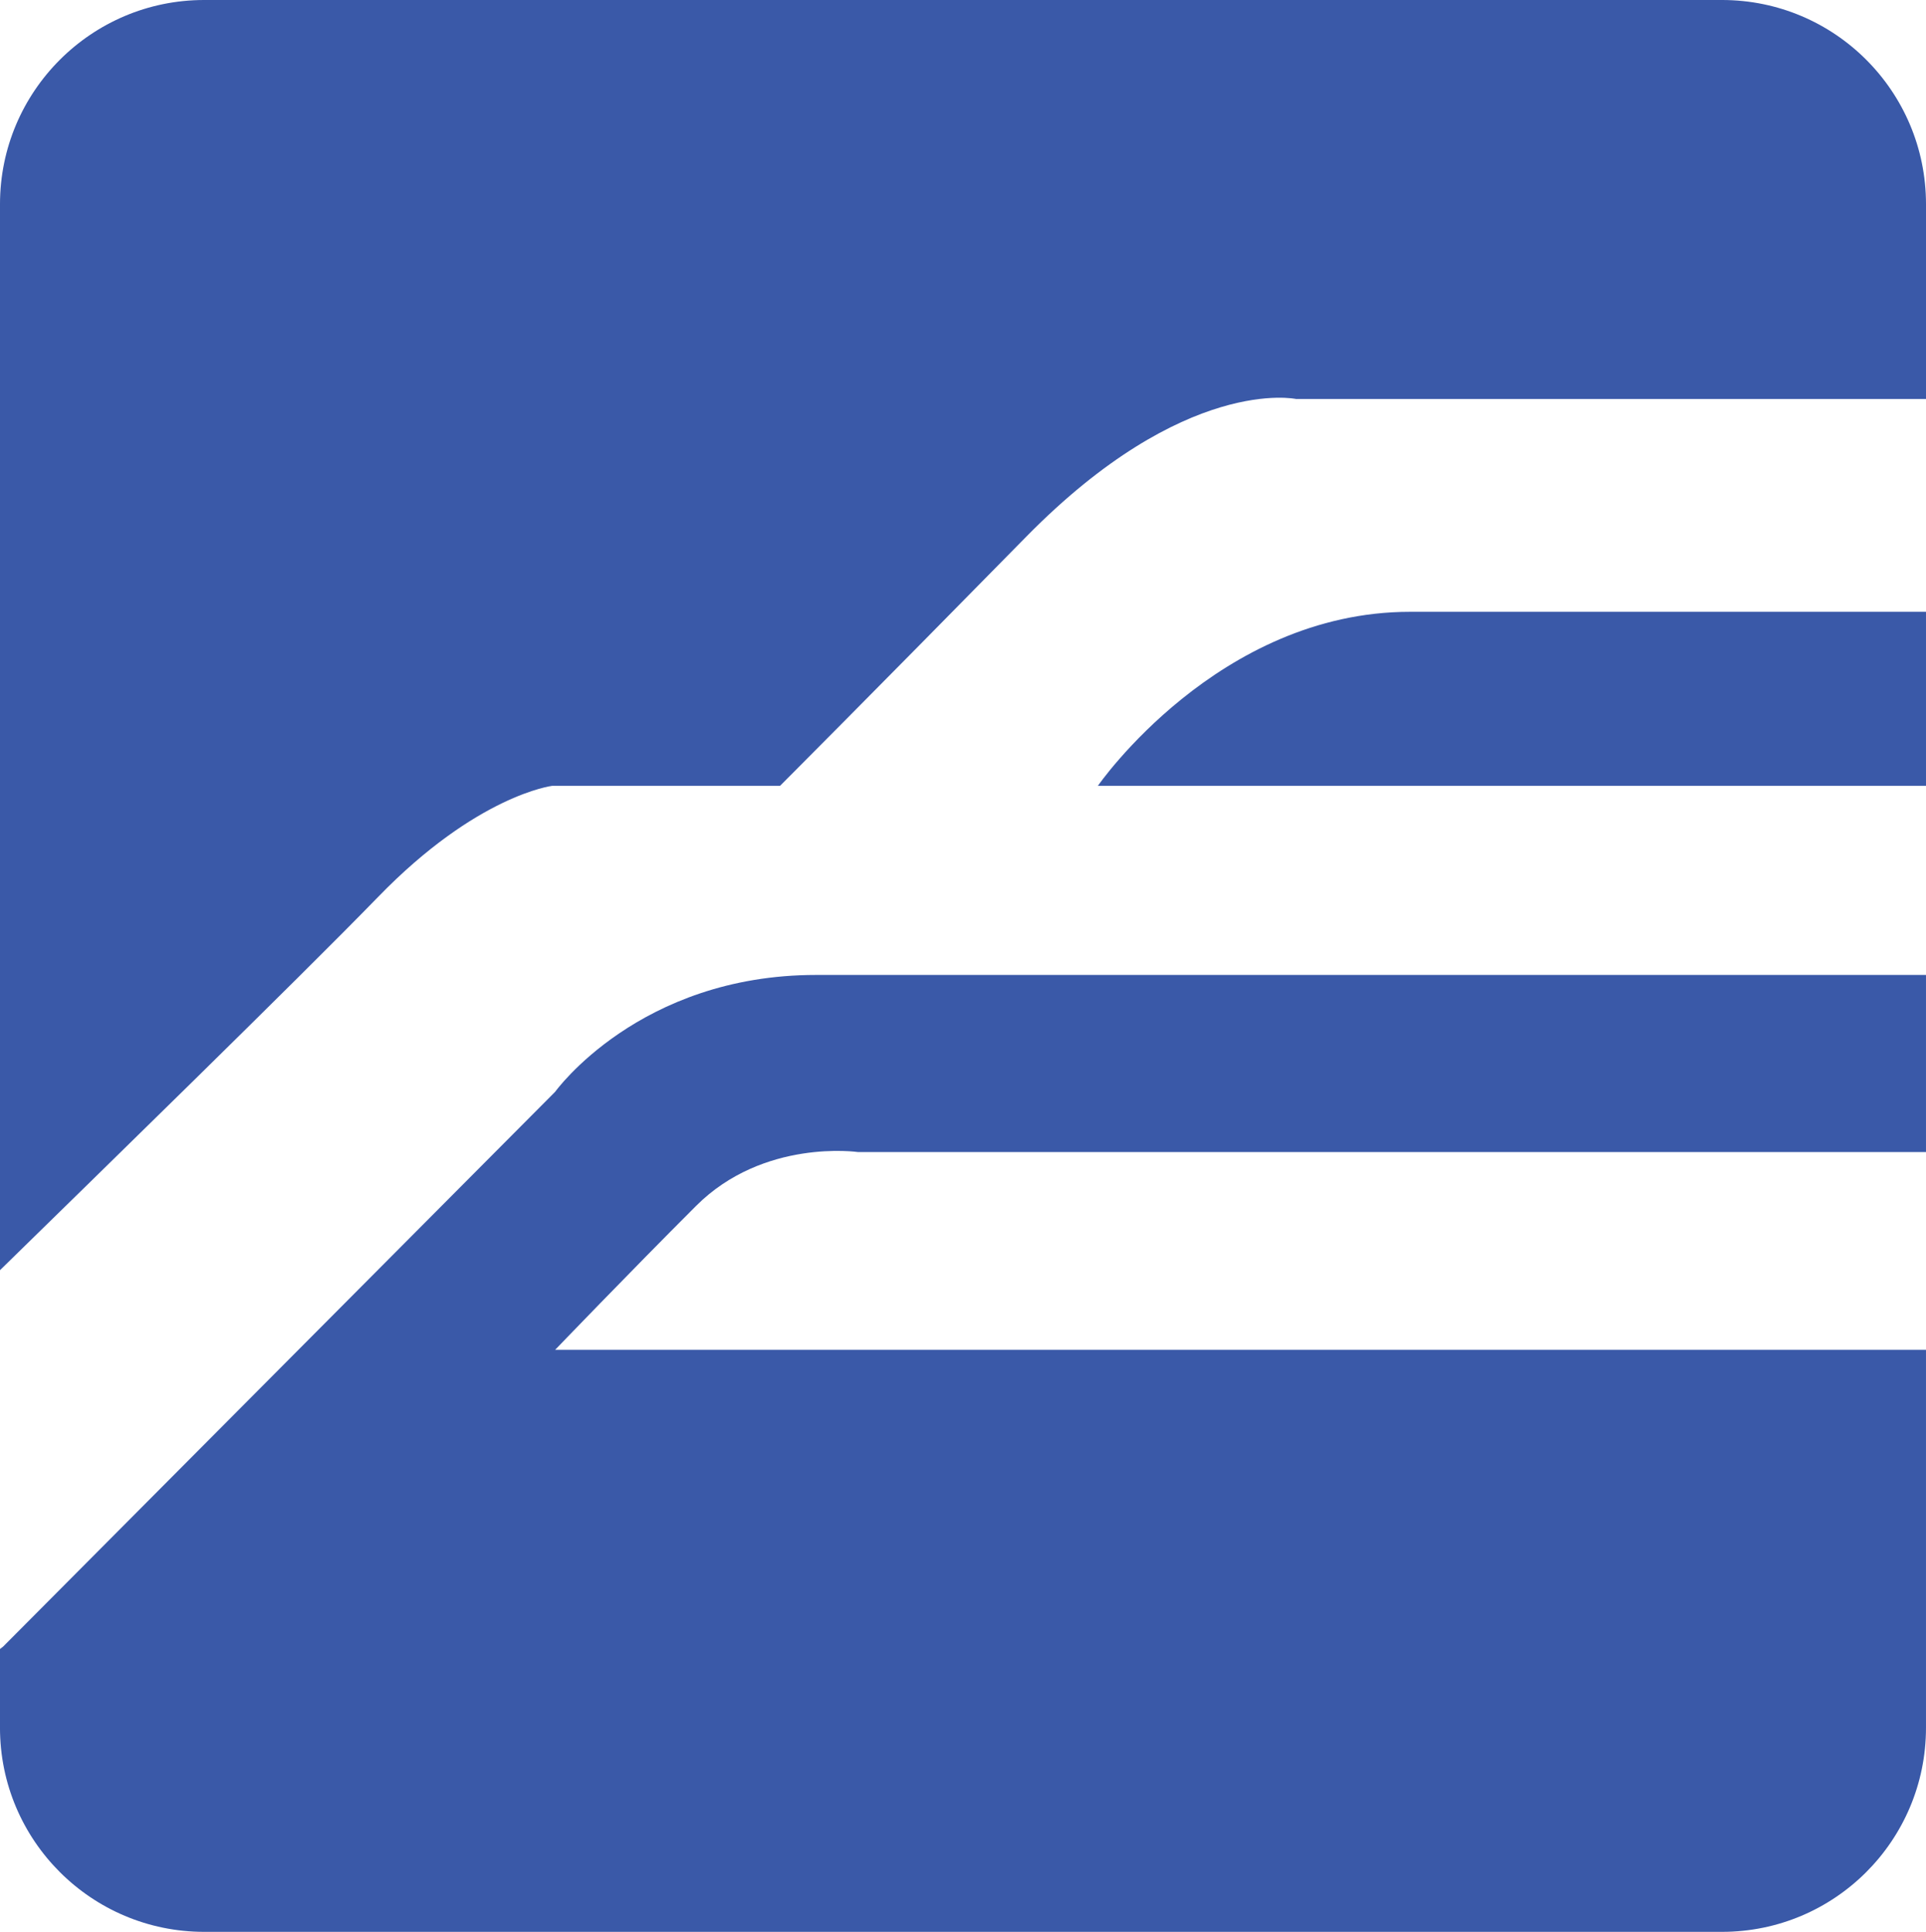 <svg xmlns="http://www.w3.org/2000/svg" width="171.258" height="171.793" viewBox="0 0 171.258 171.793" version="1.1">
<g transform="translate(-220.391,-313.039)">
<path fill="#3a59a8" d="m 318.012,382.922 h 73.637 v -15.477 h -45.879 c -17.07,0 -27.758,15.477 -27.758,15.477"/>
<path fill="#3a59a8" d="m 254.008,392.805 c 8.797,-9.074 15.477,-9.883 15.477,-9.883 H 289.75 c 0,0 7.727,-7.734 21.879,-22.141 14.137,-14.391 24.004,-12.262 24.004,-12.262 h 56.016 v -17.324 c 0,-10.027 -8.113,-18.156 -18.145,-18.156 H 238.543 c -10.012,0 -18.152,8.129 -18.152,18.156 v 94.797 c 8.035,-7.859 26.785,-26.148 33.617,-33.188"/>
<path fill="#3a59a8" d="m 269.754,433.074 c 0,0 6.531,-6.801 12.527,-12.793 6.012,-6.016 14.406,-4.793 14.406,-4.793 h 94.961 v -15.75 h -98.695 c -15.746,0 -23.199,10.391 -23.199,10.391 l -49.094,49.344 -0.27,0.207 v 7 c 0,10.027 8.141,18.152 18.152,18.152 h 134.965 c 10.027,0 18.141,-8.125 18.141,-18.152 V 433.074 H 269.754"/>
</g>
</svg>

